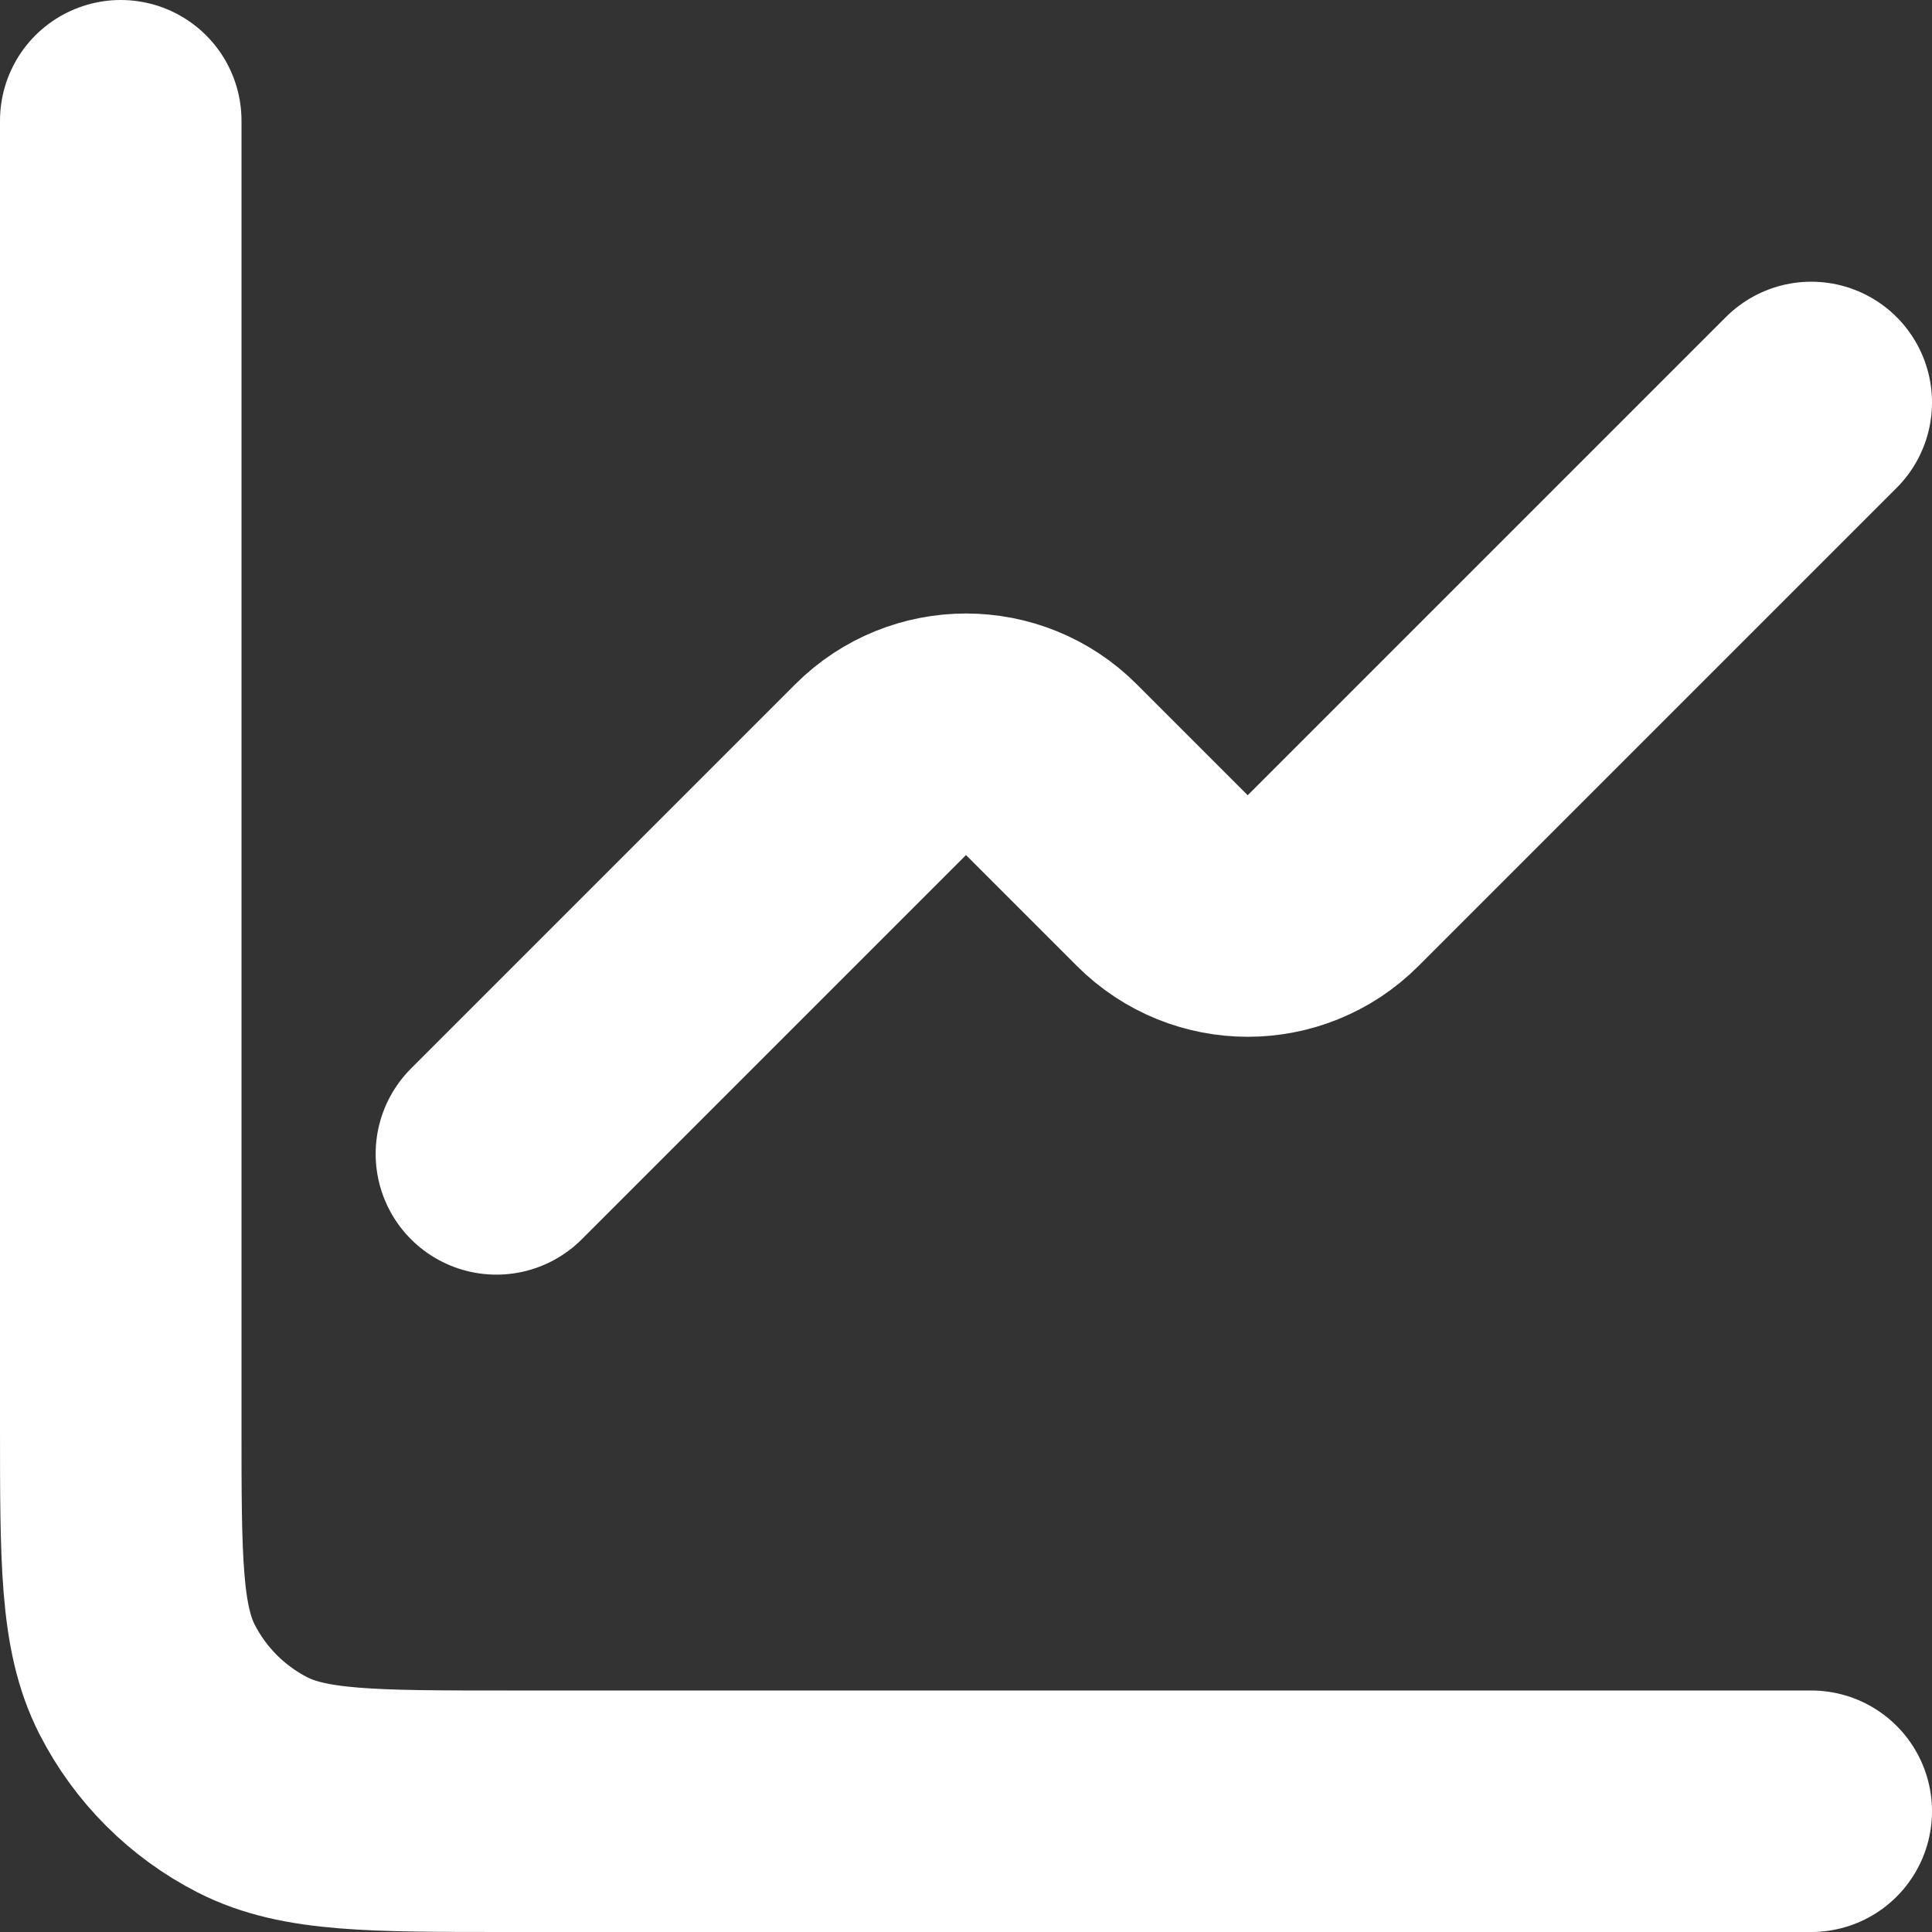 <svg width="16" height="16" viewBox="0 0 16 16" fill="none" xmlns="http://www.w3.org/2000/svg">
<rect x="0" y="0" width="16" height="16" fill="#333333" stroke="none"/>
<path d="M15 3.333L11.04 7.293C10.65 7.684 10.017 7.684 9.626 7.293L8.707 6.374C8.317 5.983 7.683 5.983 7.293 6.374L4.111 9.556" stroke="white" stroke-width="2" stroke-linecap="round" stroke-linejoin="round"/>
<path d="M1 1V11.8C1 12.92 1 13.48 1.218 13.908C1.41 14.284 1.716 14.59 2.092 14.782C2.52 15 3.08 15 4.2 15H15" stroke="white" stroke-width="2" stroke-linecap="round"/>
</svg>
